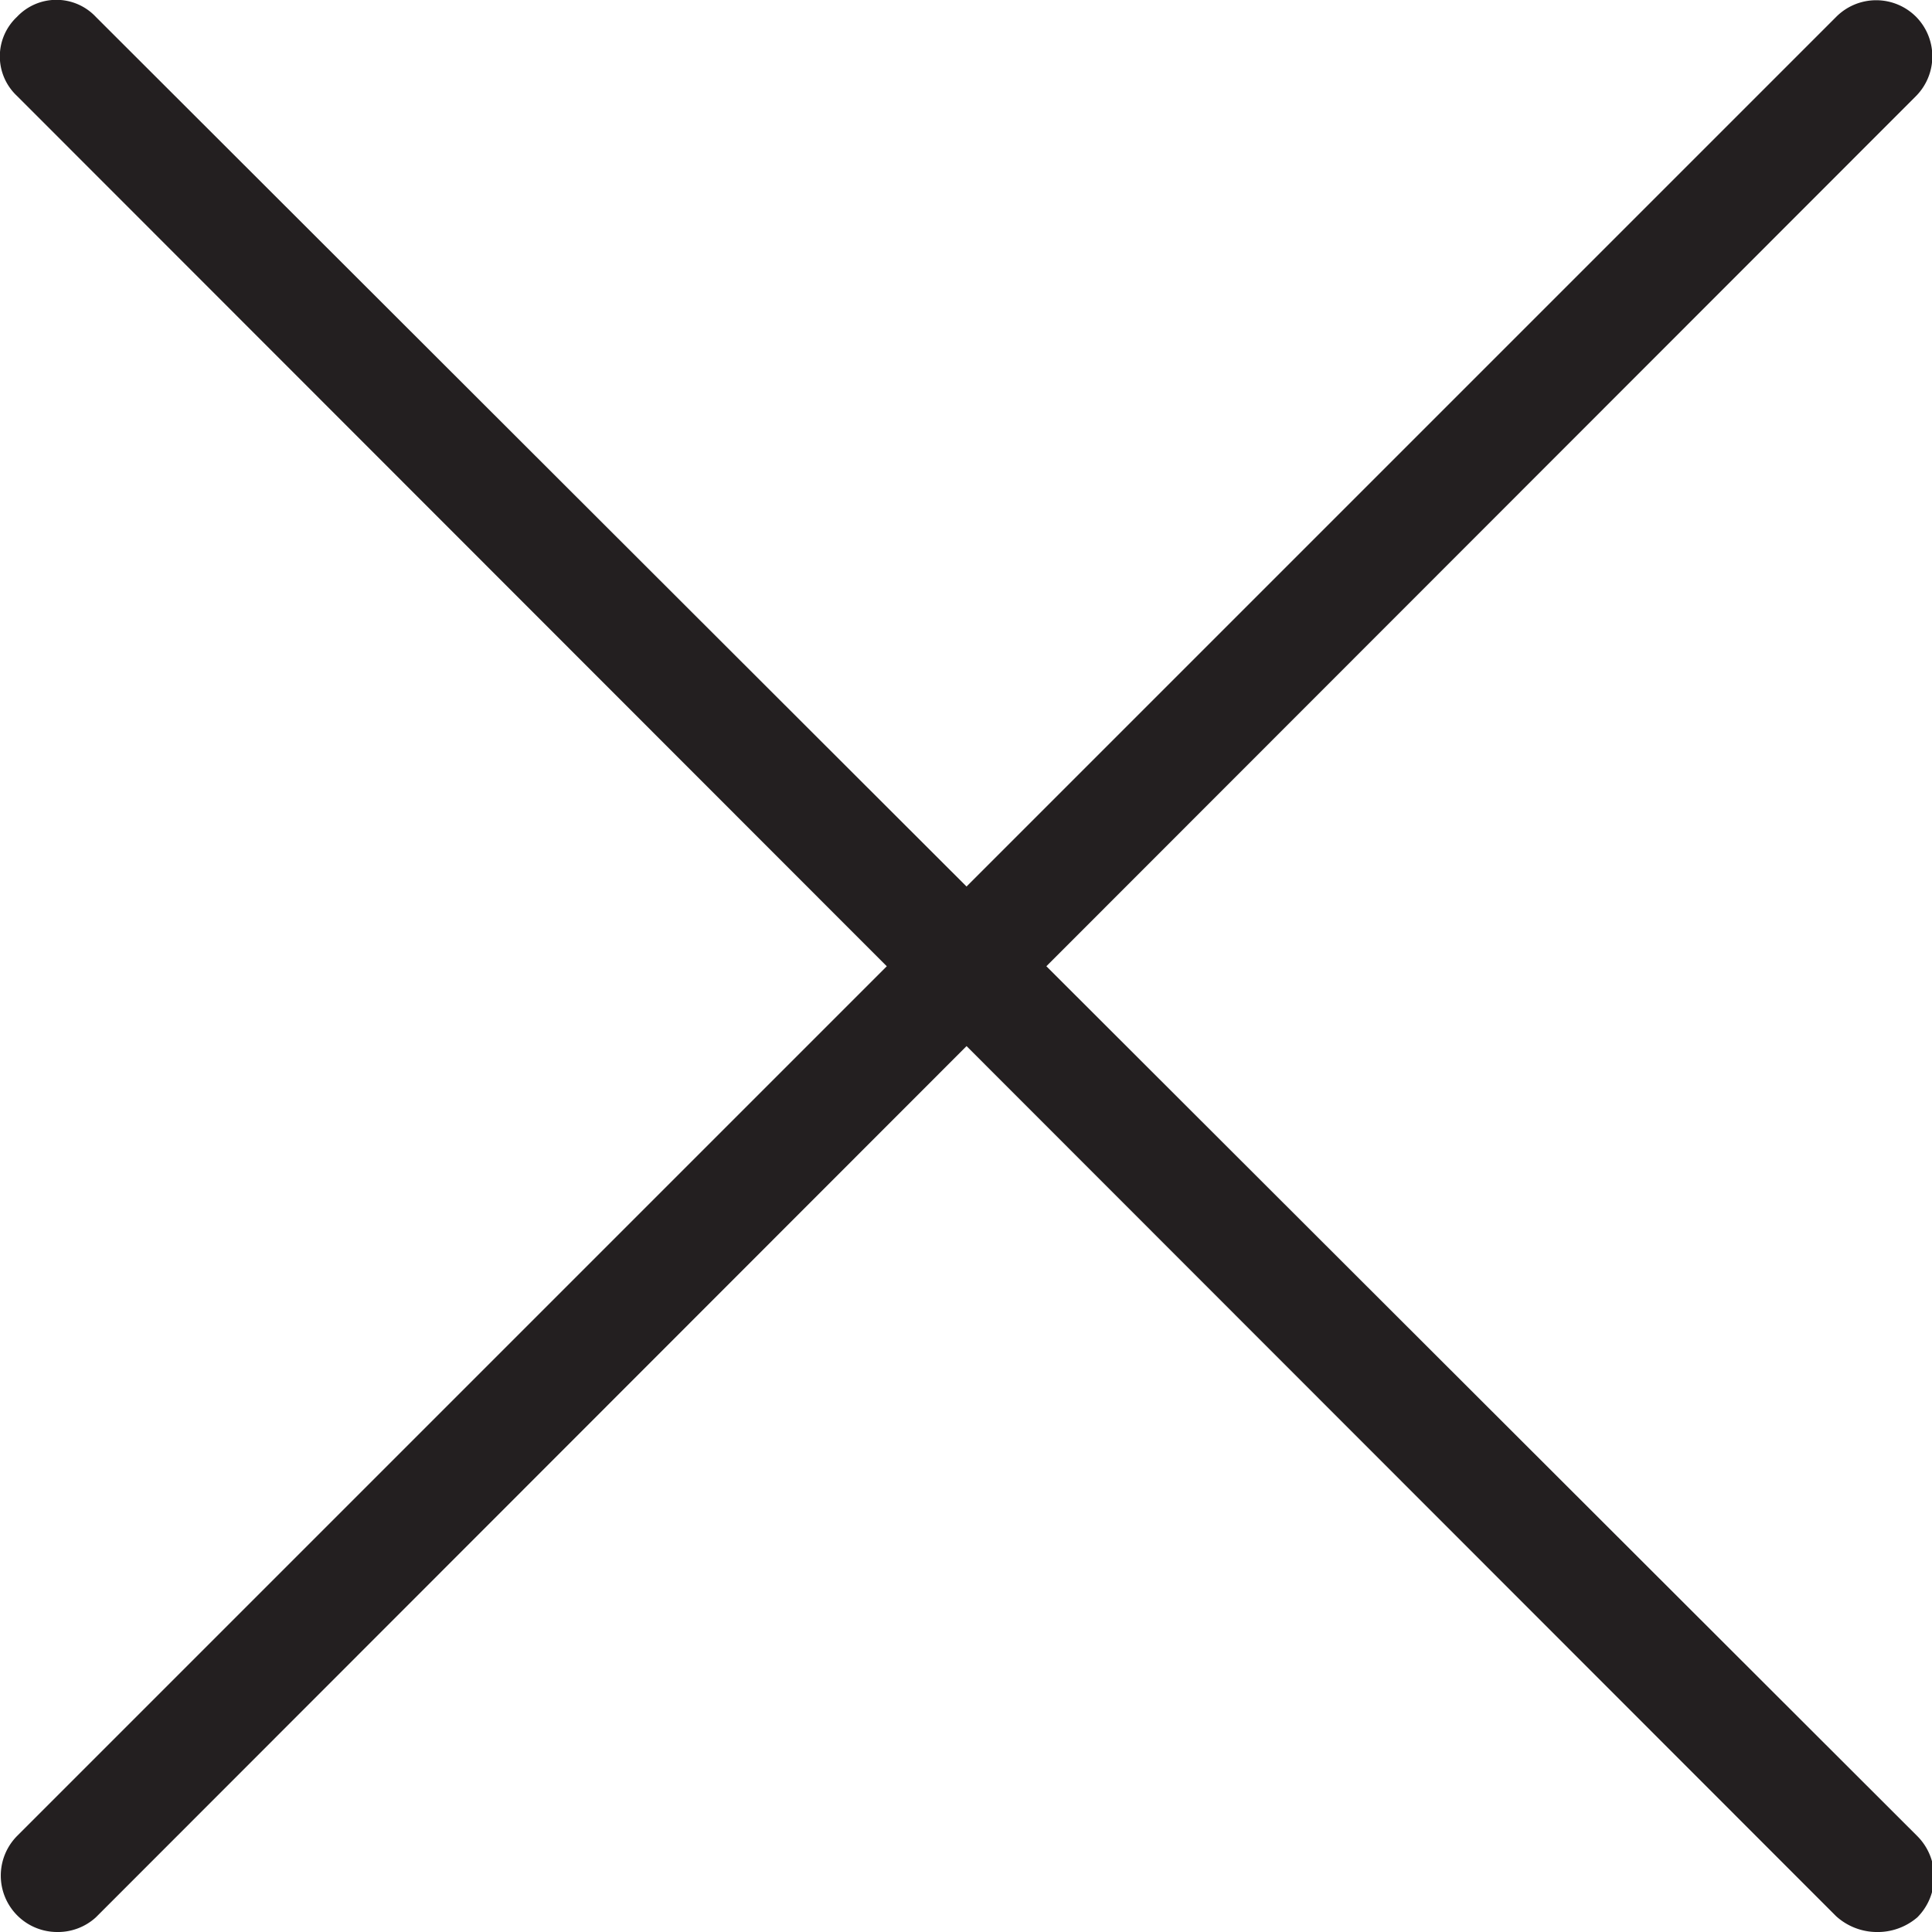 <svg id="Слой_1" data-name="Слой 1" xmlns="http://www.w3.org/2000/svg" viewBox="0 0 17.13 17.13"><defs><style>.cls-1{fill:#231f20;}</style></defs><title>Artboard 1</title><path class="cls-1" d="M.5,17.13a.5.5,0,0,1-.35-.85L16.28.15a.5.5,0,0,1,.71,0,.5.5,0,0,1,0,.7L.85,17A.5.5,0,0,1,.5,17.13Z"/><path class="cls-1" d="M16.63,17.13a.54.54,0,0,1-.35-.14L.15.85a.48.48,0,0,1,0-.7.48.48,0,0,1,.7,0L17,16.28A.51.51,0,0,1,17,17,.54.54,0,0,1,16.63,17.13Z"/></svg>